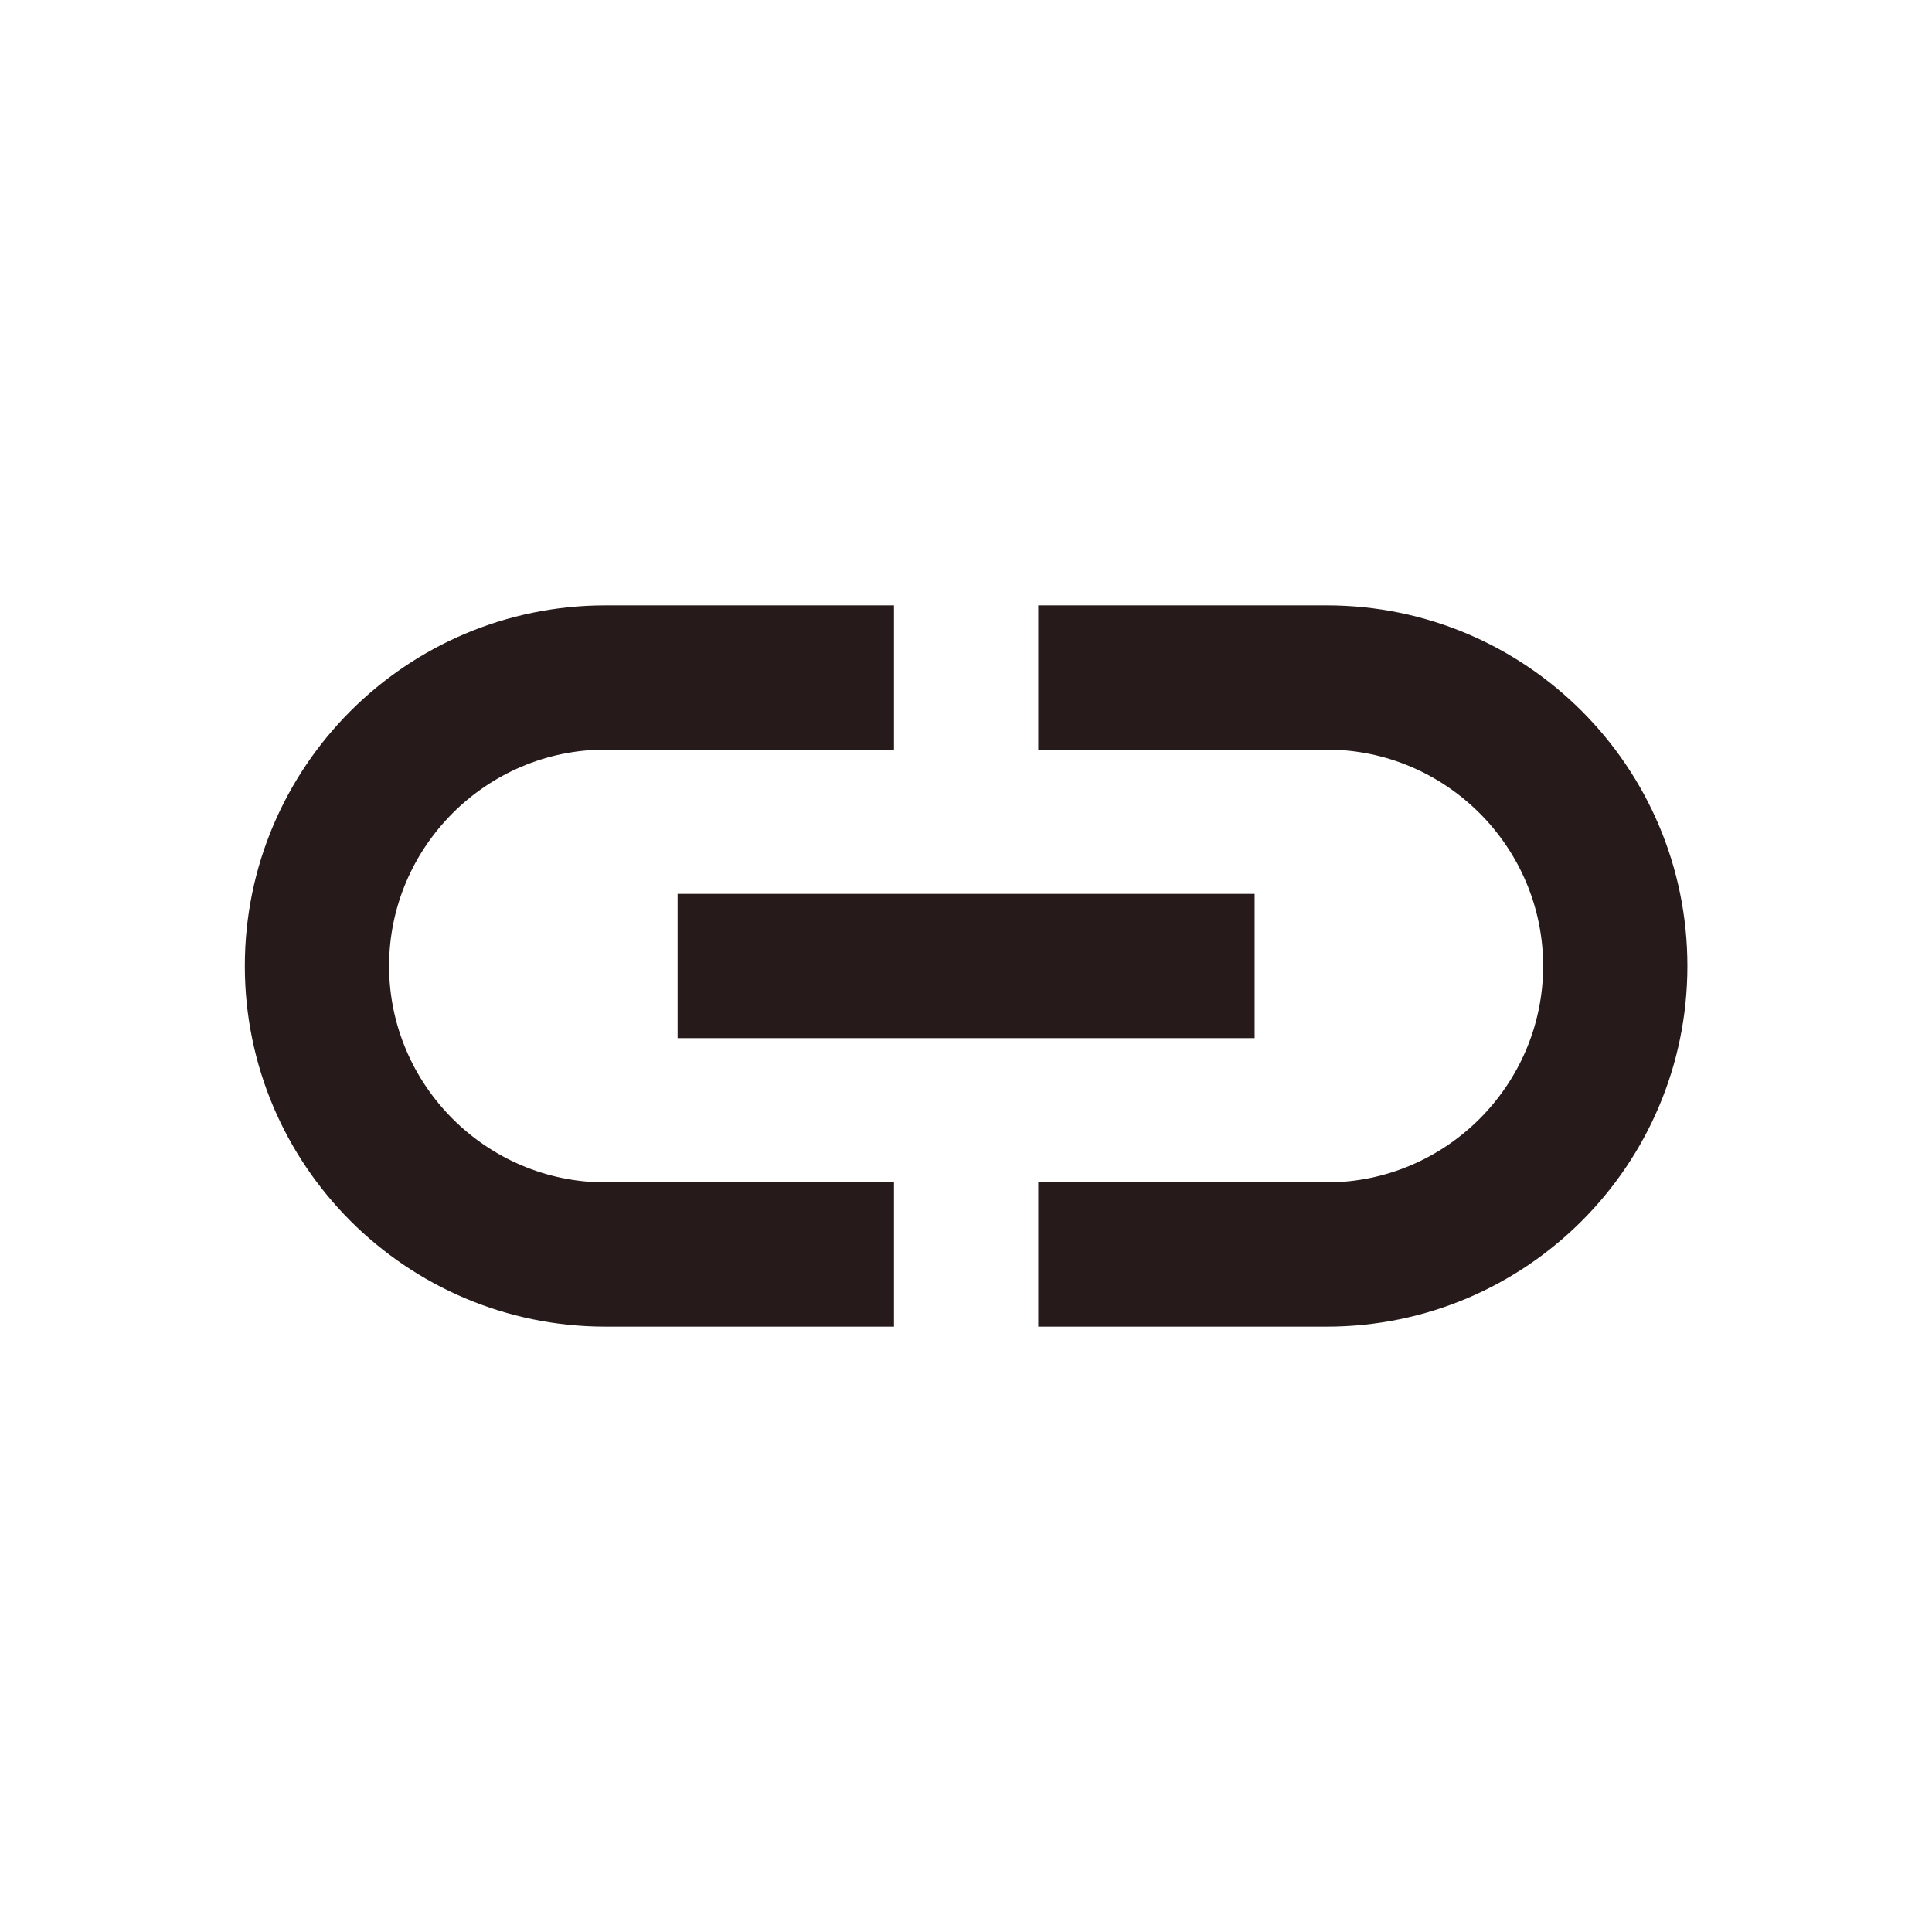 <svg xmlns="http://www.w3.org/2000/svg" width="18" height="18" viewBox="0 0 18 18" fill="none">
  <path d="M12.361 5.64H9.673V6.984H12.361C13.47 6.984 14.377 7.891 14.377 9C14.377 10.109 13.47 11.016 12.361 11.016H9.673V12.36H12.361C14.216 12.36 15.721 10.855 15.721 9C15.721 7.145 14.216 5.64 12.361 5.64ZM8.329 11.016H5.641C4.532 11.016 3.625 10.109 3.625 9C3.625 7.891 4.532 6.984 5.641 6.984H8.329V5.64H5.641C3.787 5.64 2.281 7.145 2.281 9C2.281 10.855 3.787 12.36 5.641 12.36H8.329V11.016ZM6.313 8.328H11.689V9.672H6.313V8.328Z" fill="#261A1A"/>
</svg>